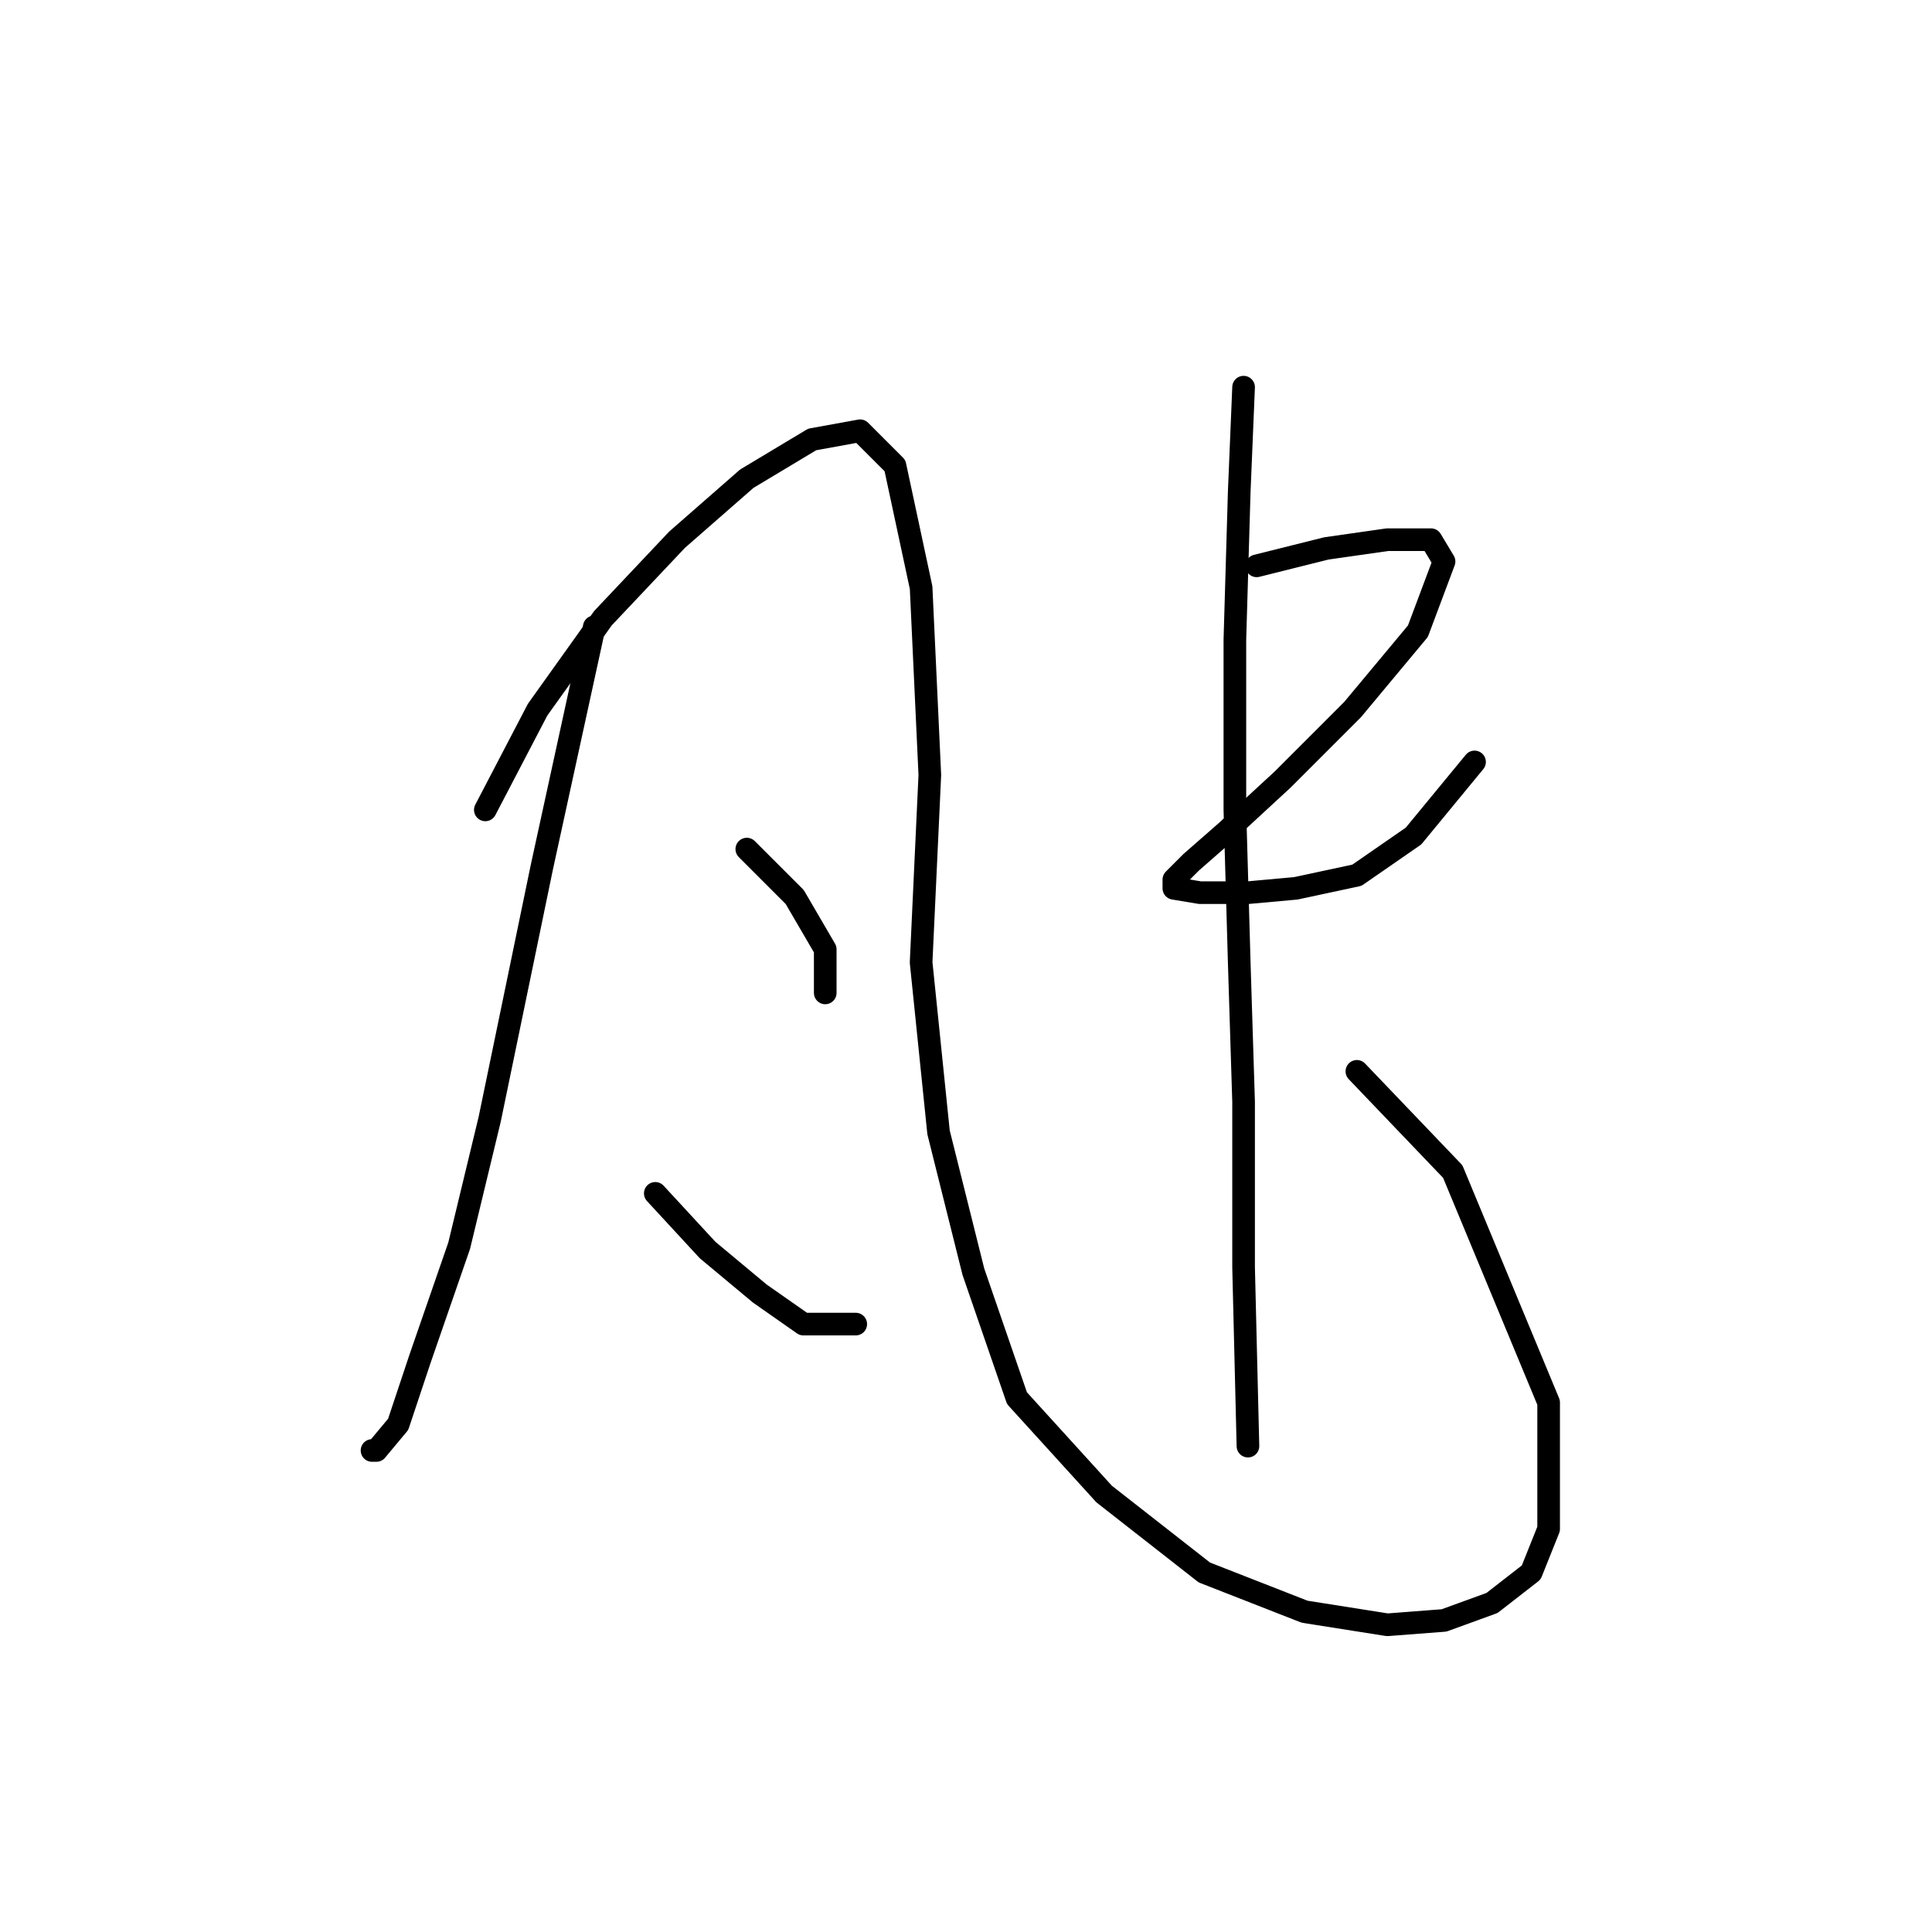 <?xml version="1.0" standalone="no"?>
    <svg width="256" height="256" xmlns="http://www.w3.org/2000/svg" version="1.1">
    <polyline stroke="black" stroke-width="3" stroke-linecap="round" fill="transparent" stroke-linejoin="round" points="78.745 83.061 71.815 114.82 64.886 148.31 60.844 165.056 55.647 180.069 52.76 188.731 49.873 192.195 49.296 192.195 49.296 192.195 " />
        <polyline stroke="black" stroke-width="3" stroke-linecap="round" fill="transparent" stroke-linejoin="round" points="64.309 107.313 71.238 94.032 79.899 81.906 89.716 71.512 98.955 63.428 107.616 58.231 113.968 57.077 118.587 61.696 122.052 77.864 123.207 102.694 122.052 127.523 124.362 150.043 128.981 168.521 134.755 185.266 146.304 197.969 159.585 208.363 172.866 213.56 183.837 215.292 191.343 214.715 197.695 212.405 202.892 208.363 205.202 202.589 205.202 185.843 192.498 155.24 179.795 141.959 179.795 141.959 " />
        <polyline stroke="black" stroke-width="3" stroke-linecap="round" fill="transparent" stroke-linejoin="round" points="98.955 112.51 105.306 118.862 109.348 125.791 109.348 131.565 109.348 131.565 " />
        <polyline stroke="black" stroke-width="3" stroke-linecap="round" fill="transparent" stroke-linejoin="round" points="86.829 158.127 93.758 165.633 100.687 171.408 106.461 175.45 113.39 175.45 113.39 175.45 " />
        <polyline stroke="black" stroke-width="3" stroke-linecap="round" fill="transparent" stroke-linejoin="round" points="166.514 74.977 175.753 72.667 183.837 71.512 189.611 71.512 191.343 74.399 187.879 83.638 179.217 94.032 169.979 103.271 162.472 110.2 157.852 114.242 155.543 116.552 155.543 117.707 159.007 118.284 165.359 118.284 171.711 117.707 179.795 115.974 187.301 110.778 195.385 100.961 195.385 100.961 " />
        <polyline stroke="black" stroke-width="3" stroke-linecap="round" fill="transparent" stroke-linejoin="round" points="164.782 51.302 164.204 65.161 163.627 84.793 163.627 107.313 164.204 127.523 164.782 146.001 164.782 167.943 165.359 191.618 165.359 191.618 " />
        </svg>